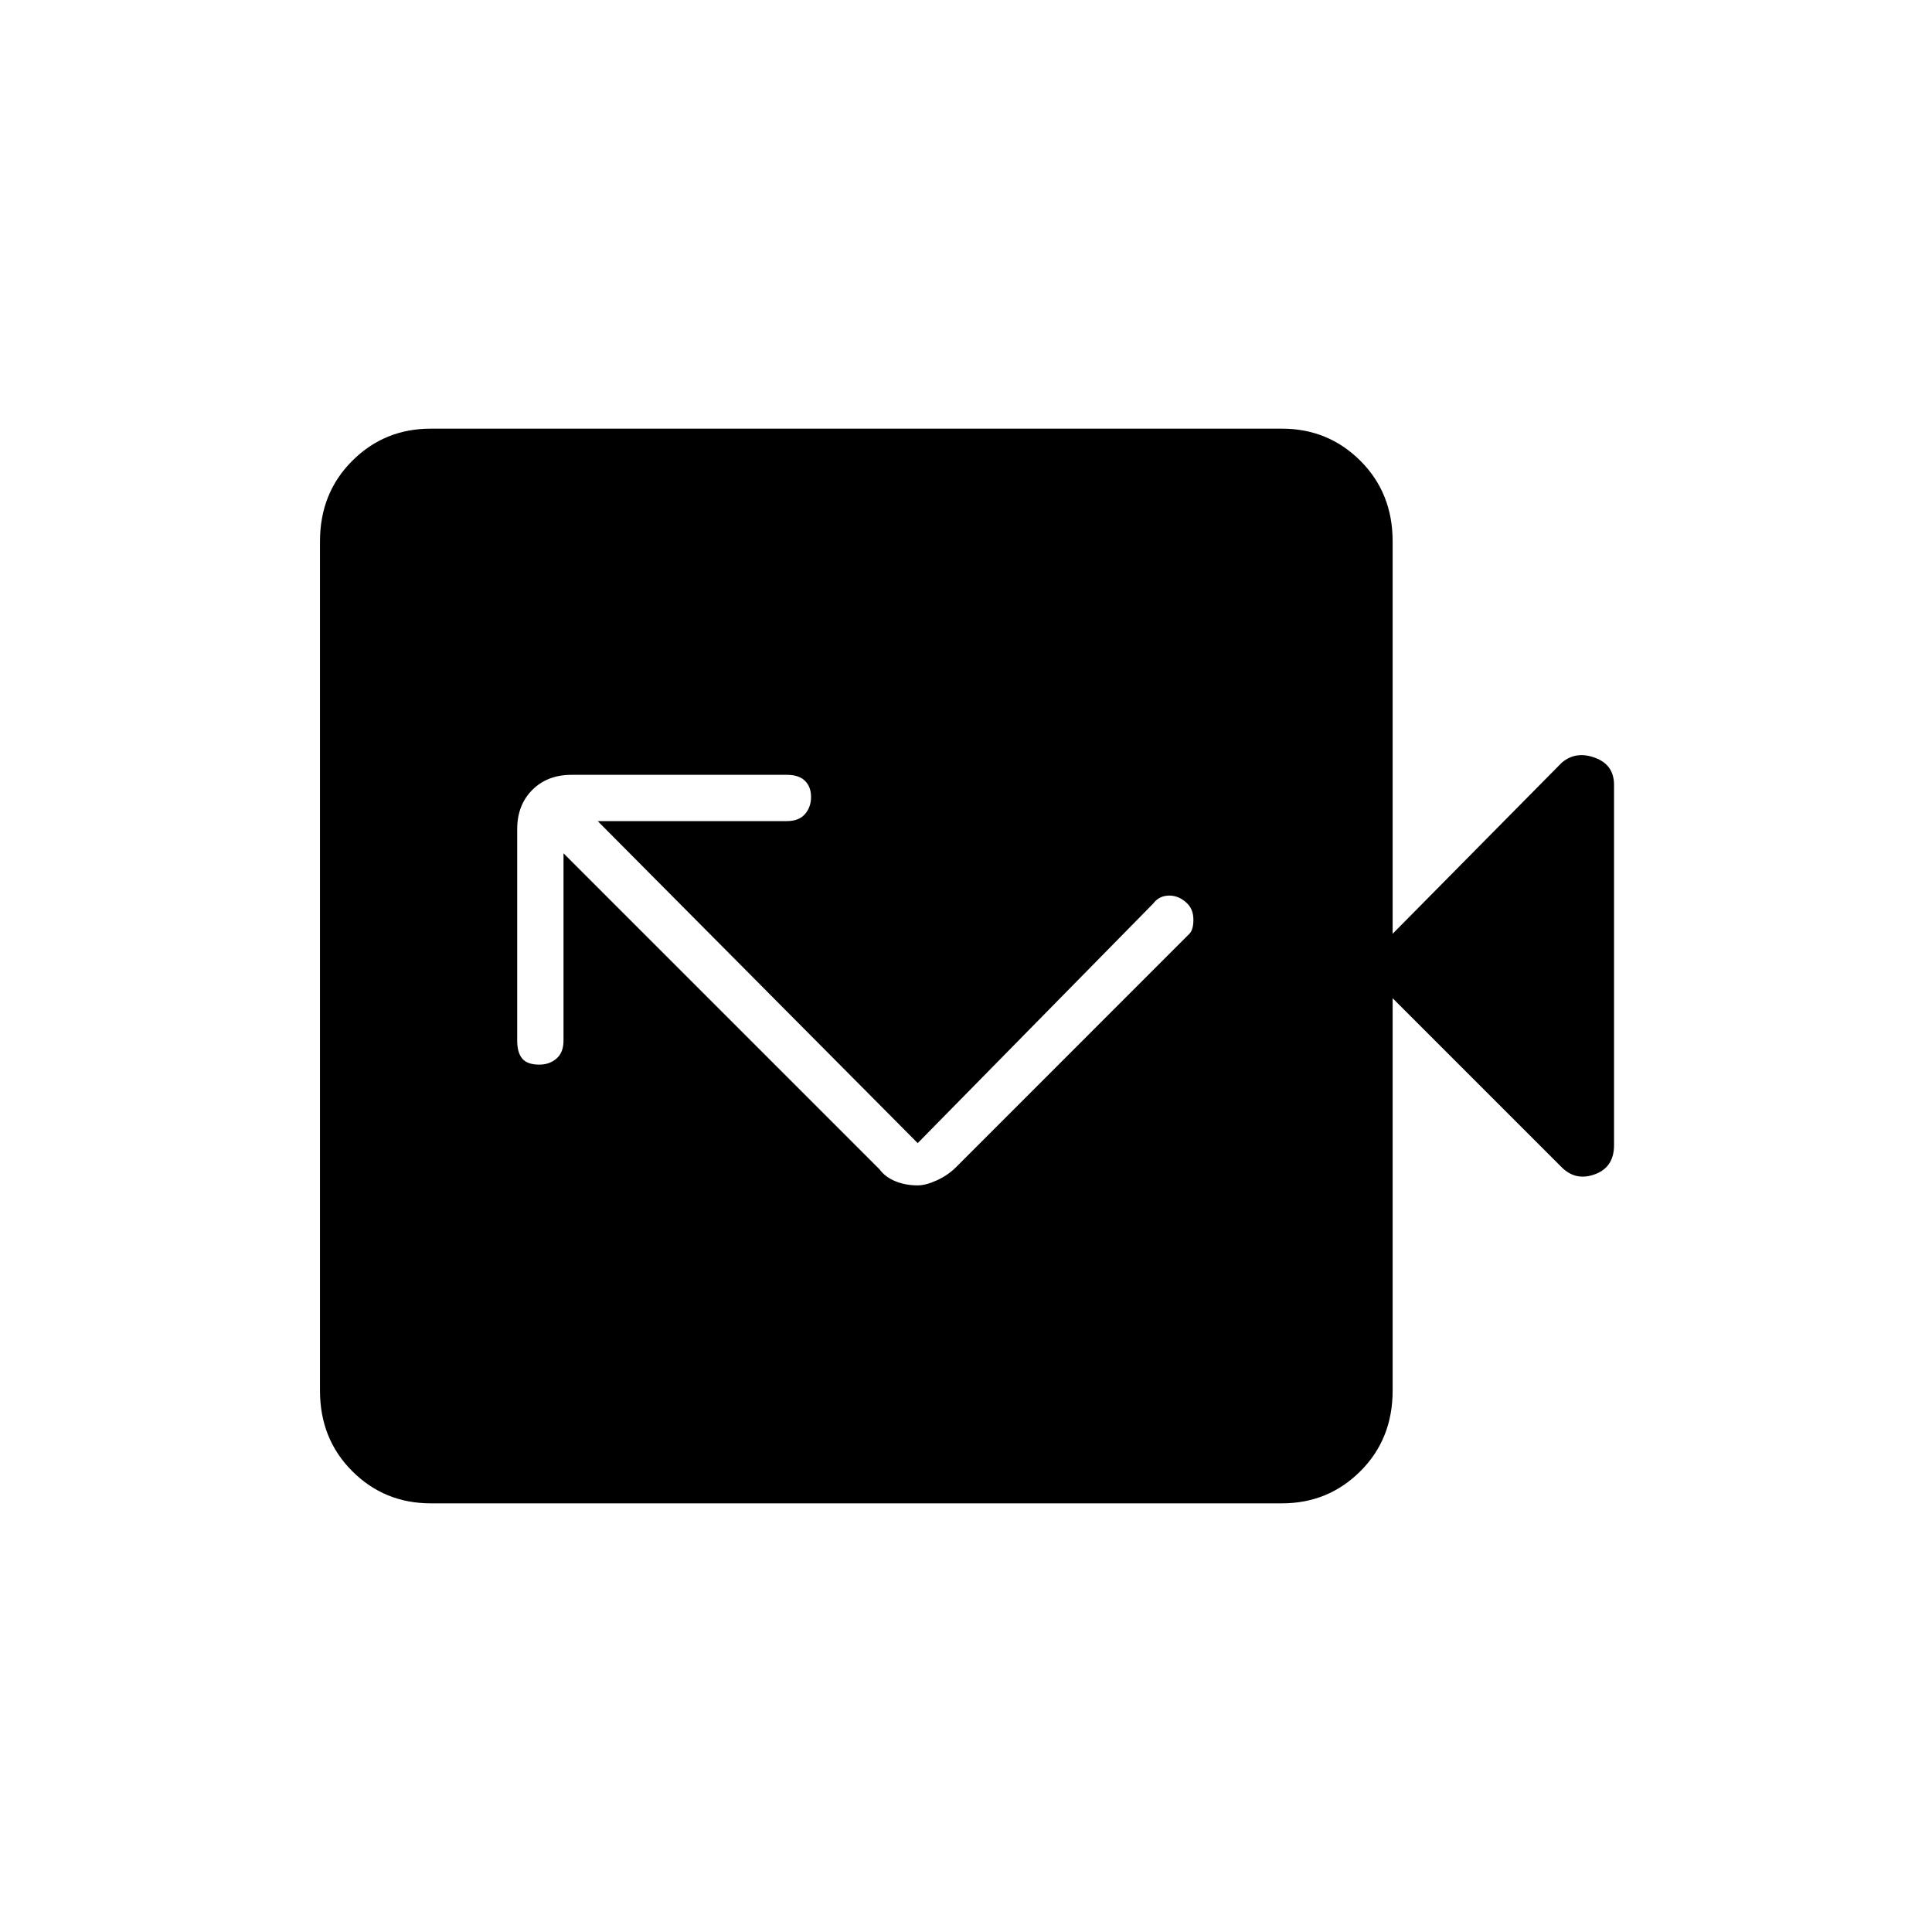 <svg xmlns="http://www.w3.org/2000/svg" height="40" width="40"><path d="M19 23.667 12.375 17H16.292Q16.542 17 16.667 16.854Q16.792 16.708 16.792 16.5Q16.792 16.292 16.667 16.167Q16.542 16.042 16.292 16.042H11.833Q11.333 16.042 11.021 16.354Q10.708 16.667 10.708 17.167V21.542Q10.708 21.792 10.812 21.917Q10.917 22.042 11.167 22.042Q11.375 22.042 11.521 21.917Q11.667 21.792 11.667 21.542V17.667L18.208 24.208Q18.333 24.375 18.542 24.458Q18.75 24.542 19 24.542Q19.167 24.542 19.396 24.438Q19.625 24.333 19.792 24.167L24.625 19.333Q24.708 19.25 24.708 19.042Q24.708 18.833 24.583 18.708Q24.417 18.542 24.208 18.542Q24 18.542 23.875 18.708ZM8.917 31.125Q7.958 31.125 7.292 30.458Q6.625 29.792 6.625 28.792V11.208Q6.625 10.208 7.292 9.542Q7.958 8.875 8.917 8.875H26.542Q27.5 8.875 28.167 9.542Q28.833 10.208 28.833 11.208V19.333L32.333 15.792Q32.625 15.542 33.021 15.688Q33.417 15.833 33.417 16.25V23.708Q33.417 24.167 33.021 24.312Q32.625 24.458 32.333 24.167L28.833 20.667V28.792Q28.833 29.792 28.167 30.458Q27.5 31.125 26.542 31.125Z"/></svg>